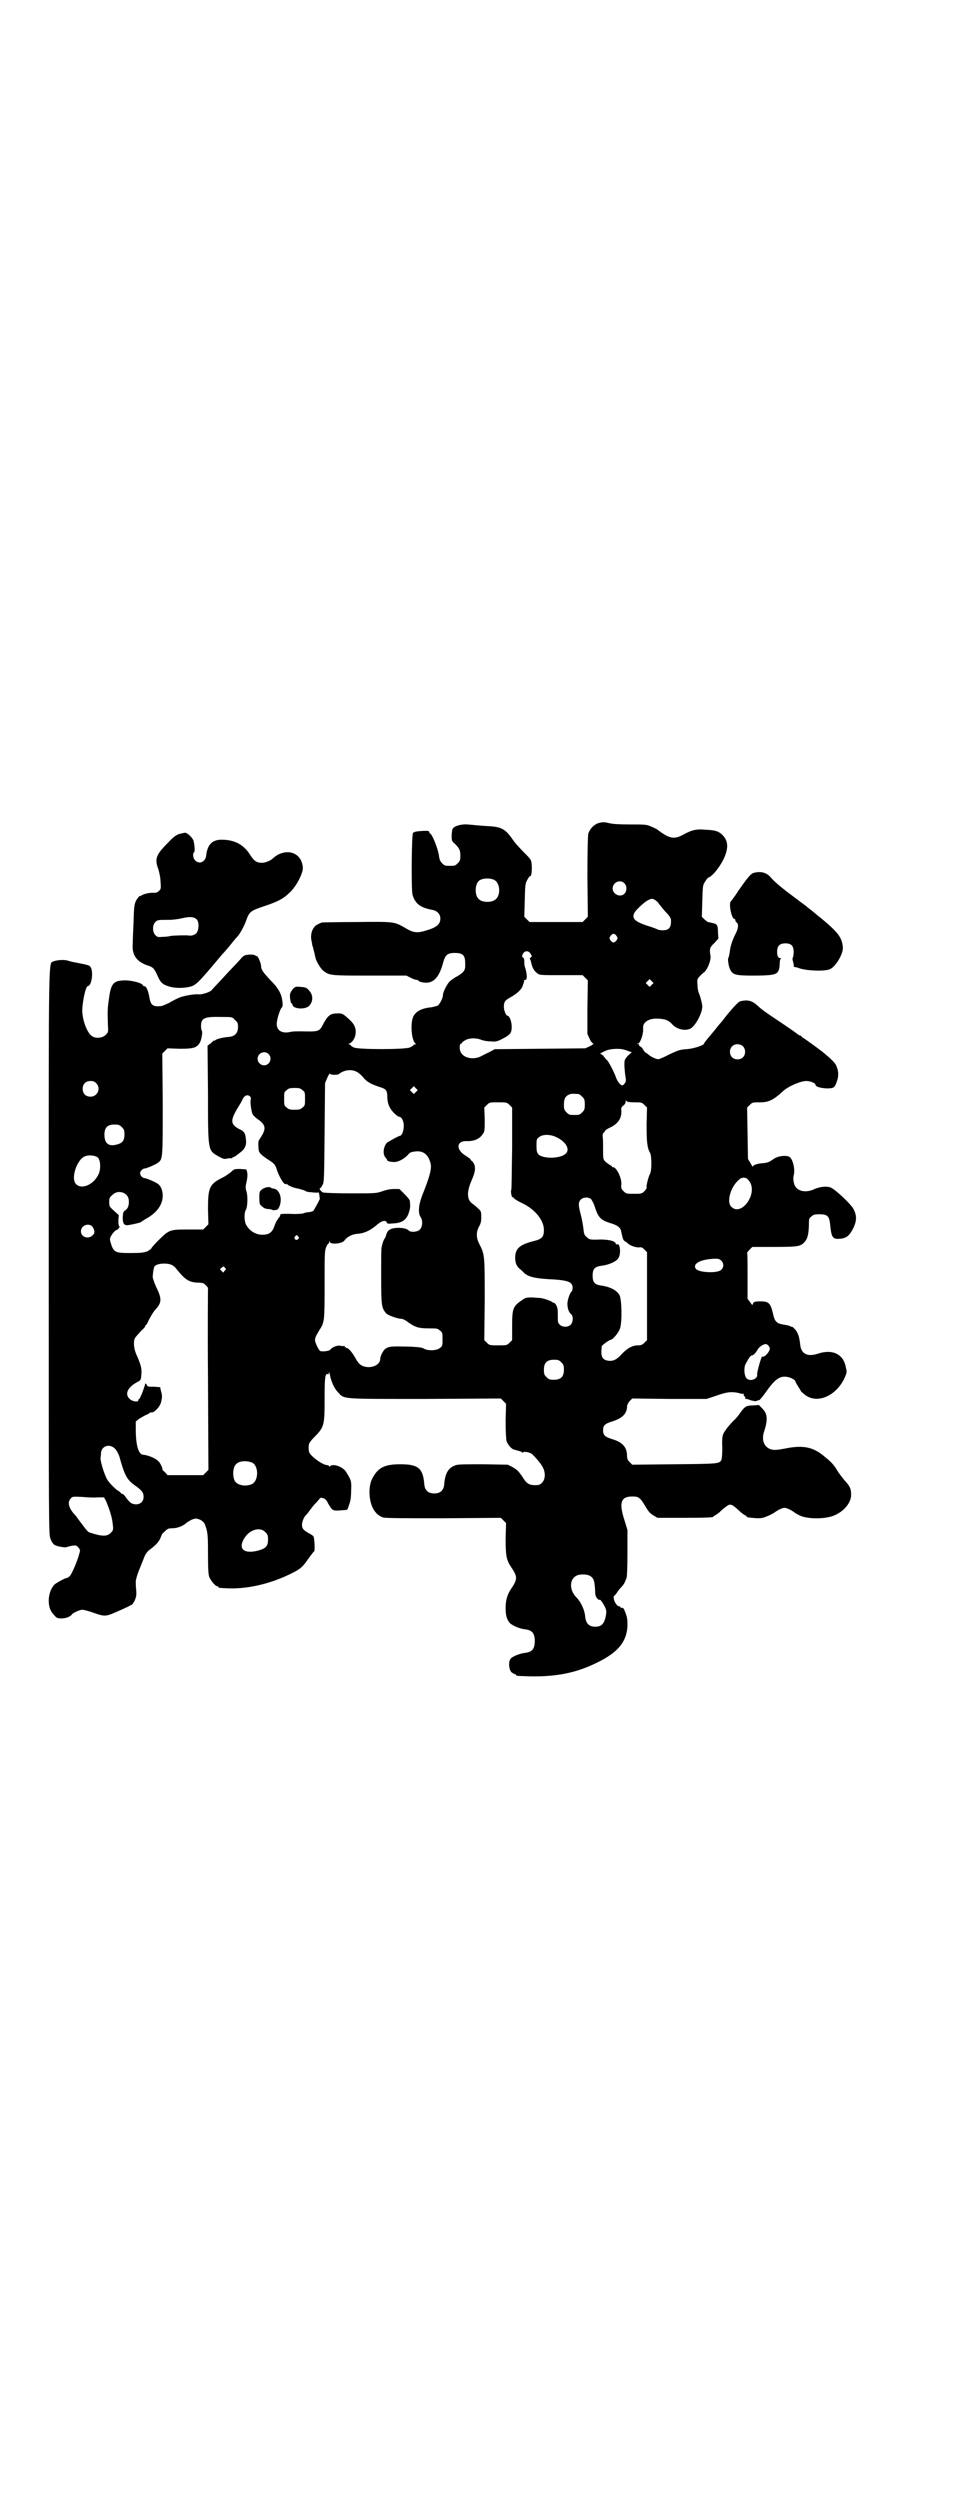 <?xml version="1.0" standalone="no"?>
<!DOCTYPE svg PUBLIC "-//W3C//DTD SVG 20010904//EN"
 "http://www.w3.org/TR/2001/REC-SVG-20010904/DTD/svg10.dtd">
<svg version="1.0" xmlns="http://www.w3.org/2000/svg"
 width="1102pt" height="2870pt" viewBox="0 0 1102 2870"
 preserveAspectRatio="xMidYMid meet">
<g transform="translate(0,2870) scale(0.5,-0.5)"
fill="#000000" stroke="none">
<path d="M1379 3851 c-12 -2 -23 -13 -27 -25 -1 -7 -2 -34 -2 -100 l1 -91 -6
-6 -6 -6 -61 0 -61 0 -6 6 -6 6 1 38 c1 36 1 38 6 47 3 6 6 9 7 9 2 -3 4 13 3
25 -1 12 -1 12 -17 28 -8 8 -20 21 -25 28 -18 26 -26 31 -55 33 -22 1 -37 3
-50 4 -12 1 -26 -2 -32 -7 -4 -3 -4 -7 -5 -17 0 -13 0 -14 7 -20 11 -11 13
-15 13 -28 0 -10 -1 -12 -6 -17 -6 -6 -7 -6 -18 -6 -11 0 -12 0 -18 6 -4 4 -6
8 -7 16 -2 16 -14 47 -20 52 -2 1 -3 4 -3 5 0 1 -5 2 -17 1 -14 -1 -18 -2 -20
-5 -3 -6 -4 -129 -1 -141 6 -21 18 -30 45 -35 12 -2 19 -10 19 -20 0 -13 -8
-20 -31 -27 -22 -7 -31 -6 -49 5 -26 15 -25 15 -112 14 -42 0 -78 -1 -80 -1
-10 -4 -14 -6 -18 -11 -7 -9 -9 -22 -5 -36 0 -3 1 -7 2 -9 1 -2 1 -6 2 -8 2
-7 3 -13 4 -17 2 -9 12 -25 18 -30 15 -11 16 -11 107 -11 l84 0 10 -5 c5 -3
12 -5 14 -5 2 0 4 -1 4 -2 1 -2 6 -3 12 -4 22 -3 36 12 45 48 5 16 10 20 26
20 18 0 24 -5 24 -22 1 -17 -1 -21 -17 -31 -8 -4 -16 -10 -18 -12 -6 -5 -16
-25 -16 -31 0 -8 -7 -21 -12 -25 -3 -1 -10 -3 -16 -4 -23 -2 -38 -11 -42 -26
-5 -19 -1 -52 7 -57 1 -1 1 -2 -1 -2 -2 0 -4 -1 -4 -2 0 -1 -4 -3 -8 -5 -12
-5 -119 -5 -129 0 -4 2 -7 4 -7 5 0 1 -2 2 -3 2 -3 0 -3 1 0 2 6 2 13 12 14
21 2 13 -2 23 -13 33 -16 15 -18 16 -31 15 -14 0 -20 -6 -29 -22 -10 -20 -10
-20 -52 -19 -8 0 -19 0 -23 -1 -20 -5 -33 2 -33 18 0 10 7 32 11 37 3 3 3 6 2
15 -2 17 -9 30 -27 48 -18 19 -22 25 -22 33 0 7 -8 24 -10 23 -1 -1 -2 0 -3 1
-2 3 -20 3 -25 0 -3 -1 -7 -5 -10 -9 -3 -3 -9 -10 -14 -15 -5 -5 -18 -19 -29
-31 -11 -12 -22 -23 -23 -25 -6 -5 -23 -10 -30 -9 -10 1 -38 -4 -47 -9 -5 -2
-14 -7 -21 -11 -7 -3 -15 -7 -18 -7 -19 -2 -24 2 -27 22 -3 15 -7 24 -12 24
-2 0 -3 1 -3 2 0 4 -20 10 -38 11 -30 0 -35 -6 -40 -45 -3 -21 -3 -26 -2 -57
1 -17 1 -17 -5 -23 -7 -7 -21 -9 -30 -4 -12 6 -24 37 -24 61 1 22 8 55 13 55
8 0 13 30 7 42 -3 6 -5 6 -35 12 -6 1 -14 3 -17 4 -8 3 -25 2 -33 -1 -13 -7
-12 45 -12 -666 0 -648 0 -649 4 -660 2 -6 6 -12 9 -14 6 -4 26 -7 29 -5 2 1
7 2 12 3 8 1 10 1 14 -4 4 -5 5 -6 2 -15 -3 -13 -17 -47 -22 -51 -2 -2 -5 -4
-6 -4 -4 0 -20 -9 -26 -13 -9 -6 -16 -23 -16 -39 0 -15 4 -25 13 -34 5 -6 7
-7 17 -7 9 0 20 4 24 10 2 3 18 10 23 10 3 0 15 -3 26 -7 22 -8 27 -8 41 -3
19 8 43 19 44 20 0 1 1 2 2 1 1 -1 4 4 7 9 4 9 5 13 4 25 -1 8 -1 17 -1 20 0
3 3 15 8 27 5 12 10 25 12 30 2 5 6 11 11 15 16 12 21 18 25 26 2 5 4 9 4 10
0 0 3 4 7 7 6 6 8 7 17 7 11 0 25 5 33 13 2 1 8 5 12 7 9 3 9 3 18 0 5 -2 9
-6 11 -9 7 -18 8 -22 8 -69 0 -38 1 -48 3 -54 4 -9 14 -21 18 -21 2 0 3 -1 3
-2 0 -2 2 -2 25 -3 43 -1 92 10 138 32 25 12 30 16 45 38 6 8 11 15 12 15 2 0
1 32 -2 35 -1 1 -5 4 -9 6 -13 7 -17 11 -17 20 0 6 4 17 8 21 1 1 5 5 9 11 4
5 9 12 11 14 2 2 7 7 10 11 5 6 5 6 11 4 4 -1 8 -5 11 -12 10 -17 11 -17 28
-16 9 1 16 1 16 2 1 1 6 15 7 20 1 3 2 14 2 25 1 20 0 23 -12 42 -7 11 -29 19
-36 13 -2 -2 -3 -2 -3 0 0 1 -2 2 -4 2 -11 0 -42 23 -42 32 -1 5 -1 11 0 16 0
2 5 9 11 15 24 24 25 27 25 89 0 48 1 59 7 57 2 -1 3 1 3 4 0 2 1 0 2 -5 3
-16 10 -32 19 -41 15 -16 5 -15 201 -15 l173 1 6 -6 6 -6 -1 -39 c0 -23 1 -42
2 -46 2 -8 11 -18 16 -20 15 -4 19 -5 20 -7 1 -1 2 -1 2 0 0 3 14 1 20 -3 6
-5 22 -23 26 -32 6 -12 5 -27 -2 -34 -5 -5 -7 -6 -16 -6 -14 0 -20 4 -28 17
-9 14 -14 19 -25 25 l-10 5 -56 1 c-37 0 -59 0 -63 -2 -17 -5 -25 -18 -27 -43
-1 -15 -9 -22 -23 -22 -14 0 -22 7 -23 22 -3 36 -14 45 -55 45 -37 0 -52 -8
-65 -34 -8 -16 -8 -45 1 -65 5 -11 14 -20 24 -23 5 -2 49 -2 139 -2 l132 1 6
-6 6 -6 -1 -36 c0 -39 2 -49 12 -64 16 -24 16 -28 0 -52 -8 -12 -12 -25 -12
-43 0 -18 3 -27 10 -35 7 -6 23 -13 35 -14 16 -2 22 -9 22 -27 0 -18 -6 -25
-22 -27 -11 -1 -29 -8 -33 -13 -6 -6 -5 -26 2 -32 3 -2 6 -4 8 -4 1 0 2 -1 2
-2 0 -2 2 -2 33 -3 60 -1 106 8 154 32 47 23 67 47 69 83 0 17 0 20 -7 37 -2
5 -4 6 -7 5 -1 0 -2 1 -2 2 0 1 -2 2 -4 2 -2 0 -5 3 -8 8 -4 7 -5 16 -2 16 0
0 3 3 5 6 2 3 6 9 10 13 6 6 8 9 13 22 1 3 2 23 2 58 l0 52 -7 23 c-13 40 -8
54 18 54 15 0 18 -2 31 -24 6 -10 10 -15 17 -19 l10 -6 59 0 c58 0 70 1 70 3
0 1 2 2 4 3 2 1 8 5 13 10 5 5 12 10 15 12 7 5 12 2 27 -12 5 -5 11 -9 13 -10
2 -1 4 -2 4 -3 0 -1 1 -1 3 -2 27 -3 31 -3 45 3 7 3 15 7 17 9 7 5 17 10 22
10 5 0 15 -5 22 -10 2 -2 9 -6 16 -9 19 -7 55 -7 75 1 23 9 41 30 40 49 0 13
-3 19 -15 32 -5 6 -13 16 -17 23 -8 13 -13 19 -32 34 -23 19 -46 24 -83 17
-10 -2 -22 -4 -26 -4 -23 -1 -35 18 -27 42 9 27 8 41 -4 53 l-8 8 -14 -1 c-16
0 -19 -3 -31 -20 -2 -3 -7 -9 -11 -13 -11 -10 -24 -27 -26 -33 -2 -4 -3 -15
-2 -31 0 -13 -1 -26 -2 -28 -5 -9 -7 -9 -108 -10 l-97 -1 -6 6 c-5 5 -6 8 -6
17 -1 18 -11 29 -35 36 -16 5 -20 9 -20 20 0 11 4 15 20 20 23 7 34 17 35 33
0 5 2 9 6 14 l6 6 85 -1 86 0 21 7 c25 9 35 10 51 7 6 -2 12 -3 13 -2 1 0 1
-1 0 -2 0 -1 0 -3 2 -4 2 -1 2 -3 2 -4 -1 -1 -1 -2 0 -2 1 1 7 -1 12 -3 8 -2
12 -3 15 -1 2 1 4 2 4 1 0 -2 8 7 17 20 22 31 33 37 51 33 8 -2 16 -7 16 -10
0 -1 3 -6 6 -11 3 -5 6 -9 6 -10 0 -1 3 -4 7 -7 27 -25 72 -8 93 34 6 14 7 15
4 26 -5 31 -31 43 -64 32 -24 -8 -39 -1 -41 21 -2 18 -5 26 -11 34 -4 4 -7 7
-8 7 0 -1 -3 0 -6 2 -3 1 -10 2 -15 3 -13 2 -19 7 -22 23 -6 26 -10 30 -29 30
-14 0 -17 -1 -18 -7 -1 -2 -2 -1 -6 5 l-6 8 0 52 c0 29 0 53 -1 54 0 0 3 4 6
7 l6 6 48 0 c55 0 61 1 70 9 8 8 11 16 12 39 0 16 0 18 6 22 4 4 7 5 18 5 19
0 23 -4 25 -25 3 -30 6 -33 25 -31 14 2 20 8 29 26 7 16 7 27 0 41 -4 10 -41
45 -52 50 -9 4 -25 3 -40 -4 -16 -7 -32 -5 -40 4 -6 6 -8 20 -6 28 4 15 -2 38
-10 43 -8 4 -26 2 -36 -5 -11 -8 -15 -9 -28 -10 -10 -1 -20 -4 -20 -8 0 -1 -2
3 -5 8 l-6 10 -1 59 -1 59 6 6 c6 6 7 6 23 6 21 0 31 5 54 26 12 11 40 23 53
23 9 0 21 -5 21 -8 0 -5 10 -8 25 -9 18 0 19 1 25 18 4 12 3 24 -3 36 -2 5
-16 18 -26 26 -4 3 -8 7 -9 7 -2 2 -31 23 -37 27 -4 2 -7 5 -7 5 0 1 -1 2 -2
2 -1 0 -3 1 -5 2 -1 1 -16 12 -34 24 -45 30 -49 33 -60 43 -13 12 -23 14 -40
10 -4 -1 -18 -16 -34 -36 -3 -4 -9 -12 -13 -16 -4 -5 -10 -12 -13 -16 -4 -5
-10 -12 -15 -18 -4 -5 -8 -10 -8 -11 0 -4 -24 -12 -41 -13 -16 -1 -19 -3 -39
-12 -11 -6 -23 -11 -25 -11 -5 0 -16 5 -22 10 -2 2 -5 4 -7 5 -2 1 -4 4 -6 7
-1 3 -4 6 -6 7 -2 1 -4 2 -3 3 1 1 -1 2 -2 3 -4 0 -4 1 -1 1 4 0 9 12 11 22 0
3 1 5 1 6 0 1 0 4 0 8 -1 14 15 23 37 21 15 -1 22 -4 30 -13 11 -12 31 -16 43
-9 11 7 26 35 26 50 0 6 -5 25 -8 31 -1 2 -3 10 -3 18 -1 12 -1 14 4 19 2 3 7
7 9 9 8 4 18 27 17 38 -3 17 -2 21 9 31 l9 10 -1 15 c0 16 -2 19 -14 21 -4 1
-8 2 -9 2 -1 0 -4 3 -8 6 l-6 6 1 36 c1 33 1 37 6 44 3 5 6 9 8 10 10 3 29 28
37 47 9 21 8 36 -2 48 -10 11 -17 14 -43 15 -19 2 -31 -1 -49 -11 -22 -12 -32
-10 -60 11 -1 1 -7 4 -14 7 -11 5 -14 5 -49 5 -25 0 -40 1 -48 3 -8 2 -14 3
-21 1z m-242 -132 c12 -7 14 -33 3 -43 -8 -9 -32 -9 -40 0 -9 8 -9 32 0 41 7
7 27 8 37 2z m298 -7 c6 -6 6 -17 1 -23 -9 -11 -28 -3 -28 11 0 14 17 22 27
12z m79 -47 c2 -2 8 -10 15 -18 9 -9 13 -15 13 -19 1 -17 -4 -24 -19 -24 -5 0
-10 1 -12 2 -1 1 -12 5 -25 9 -29 10 -35 17 -27 31 6 8 23 24 32 28 7 3 8 3
14 0 4 -3 8 -6 9 -9z m-97 -74 c3 -5 3 -5 0 -10 -2 -3 -5 -5 -7 -5 -2 0 -5 2
-7 5 -3 5 -3 5 0 10 2 3 5 5 7 5 2 0 5 -2 7 -5z m-197 -42 c3 -5 3 -5 -1 -8
-2 -1 -2 -3 -1 -3 1 -1 2 -5 3 -9 2 -10 6 -18 14 -24 5 -4 8 -4 54 -4 l50 0 6
-6 6 -6 -1 -62 0 -61 5 -11 c3 -7 7 -11 9 -11 1 0 -2 -3 -8 -6 l-11 -5 -104
-1 -104 -1 -11 -6 c-6 -3 -15 -7 -20 -10 -17 -9 -40 -5 -47 9 -4 7 -3 20 1 20
1 0 2 1 2 2 0 1 3 3 8 6 9 5 24 5 35 1 4 -2 14 -4 21 -4 13 -1 15 -1 27 5 20
10 23 14 23 29 0 11 -5 25 -10 25 -3 0 -8 12 -8 20 0 11 2 15 15 22 16 9 27
19 29 29 2 4 3 9 2 10 0 0 1 1 3 1 5 0 5 13 -1 31 -1 3 -1 9 -1 12 0 4 -1 7
-2 8 -4 1 -4 5 0 11 5 6 13 5 17 -3z m278 -70 l-5 -5 -4 4 -5 5 4 4 5 5 4 -4
5 -5 -4 -4z m-958 -81 c6 -5 7 -7 7 -16 0 -15 -8 -22 -23 -23 -13 -1 -28 -5
-30 -8 -1 -1 -2 -1 -2 0 0 1 -3 -2 -7 -6 l-8 -6 1 -112 c0 -132 0 -128 24
-142 11 -6 13 -7 21 -5 5 1 9 1 10 0 1 0 1 1 1 2 0 1 1 2 1 1 2 -1 10 5 21 14
8 7 11 16 9 28 -1 13 -4 18 -16 23 -20 11 -20 20 -1 51 3 5 7 11 9 16 4 9 11
13 17 8 3 -2 3 -5 2 -9 -1 -5 1 -22 4 -31 1 -3 6 -8 10 -11 22 -15 23 -23 7
-47 -3 -4 -4 -8 -3 -18 0 -13 2 -16 23 -30 13 -8 16 -12 19 -22 4 -13 14 -31
18 -33 2 -1 4 -1 4 -1 0 1 1 1 2 0 2 -3 16 -9 25 -10 4 -1 11 -3 14 -4 3 -2 8
-4 11 -4 3 0 8 -1 12 -1 4 -1 8 0 9 0 1 1 2 -1 3 -6 0 -4 1 -7 1 -8 1 0 -7
-15 -14 -27 -1 -2 -5 -3 -9 -4 -4 0 -11 -1 -15 -3 -4 -1 -18 -2 -30 -1 -21 0
-23 0 -23 -3 0 -2 -2 -5 -3 -6 -2 -1 -3 -2 -2 -2 1 0 0 -2 -2 -3 -1 -2 -5 -9
-7 -16 -5 -13 -12 -18 -27 -18 -16 0 -30 9 -38 24 -4 9 -4 27 0 33 4 6 5 33 1
44 -2 6 -2 10 1 22 2 10 2 16 1 21 l-2 6 -14 1 c-13 0 -14 0 -21 -7 -4 -3 -13
-10 -20 -13 -30 -15 -33 -23 -33 -73 l1 -34 -6 -6 -6 -6 -34 0 c-43 0 -44 0
-70 -26 -8 -8 -15 -16 -15 -17 0 -1 -4 -4 -9 -7 -9 -3 -14 -4 -38 -4 -37 0
-40 1 -47 25 -2 7 -2 9 3 17 3 5 8 10 11 11 3 1 5 3 5 4 -1 1 0 2 1 2 3 0 3 0
0 2 -1 1 -2 5 -2 13 l1 13 -11 10 c-10 9 -11 10 -11 20 0 9 1 11 7 16 13 14
37 6 38 -12 1 -11 -2 -19 -8 -23 -5 -3 -5 -5 -6 -16 0 -14 3 -19 12 -18 14 2
29 6 30 7 1 1 7 5 14 9 24 14 36 32 36 52 0 11 -4 21 -10 26 -6 5 -28 14 -32
14 -4 0 -10 6 -10 11 0 5 6 11 10 11 4 0 26 9 32 14 10 8 10 11 10 135 l-1
115 6 6 6 6 28 -1 c31 0 38 2 45 12 5 6 8 27 6 29 -1 1 -2 6 -2 11 0 19 8 22
48 21 24 0 24 0 30 -7z m1167 -60 c7 -6 7 -19 1 -25 -6 -7 -19 -7 -25 -1 -7 6
-7 19 -1 25 6 7 19 7 25 1z m-273 -8 c4 -1 9 -3 12 -4 l6 -2 -9 -8 c-7 -8 -8
-9 -8 -20 0 -6 1 -17 2 -25 2 -12 2 -14 -1 -18 -2 -3 -4 -5 -6 -5 -4 0 -12 10
-15 20 -4 11 -15 32 -19 37 -2 1 -5 5 -8 9 -2 3 -6 6 -8 6 -3 0 5 5 16 9 9 3
29 4 38 1z m-817 -10 c10 -9 3 -26 -10 -26 -8 0 -15 7 -15 15 0 13 16 20 25
11z m203 -41 c4 -2 11 -8 15 -13 8 -10 17 -15 38 -22 14 -4 17 -8 17 -21 0
-16 5 -28 15 -38 5 -5 10 -9 12 -9 6 0 11 -10 11 -21 0 -12 -5 -23 -9 -23 -3
0 -26 -13 -30 -16 -8 -9 -10 -26 -3 -34 2 -2 4 -5 4 -6 0 -2 7 -4 17 -4 9 0
23 8 31 17 3 4 6 6 15 7 20 3 32 -7 37 -29 2 -12 -3 -30 -19 -70 -9 -23 -11
-42 -4 -52 5 -8 4 -22 -2 -28 -5 -6 -22 -7 -26 -2 -5 6 -29 8 -41 3 -6 -3 -8
-6 -10 -12 -1 -4 -3 -9 -5 -11 -2 -4 -4 -9 -6 -19 -1 -2 -1 -32 -1 -66 0 -68
1 -73 11 -85 4 -5 27 -13 35 -13 3 0 10 -3 16 -8 17 -12 25 -14 48 -14 18 0
20 0 25 -5 6 -4 6 -6 6 -20 0 -14 0 -16 -6 -20 -7 -6 -26 -7 -36 -2 -4 3 -12
4 -31 5 -43 1 -49 1 -57 -4 -5 -2 -13 -17 -13 -23 0 -12 -12 -20 -28 -20 -13
1 -20 5 -27 17 -8 15 -17 26 -22 27 -3 1 -5 2 -5 4 0 1 0 1 -1 1 -1 -1 -4 -1
-8 0 -7 2 -20 -3 -24 -9 -2 -3 -18 -5 -23 -3 -3 1 -12 19 -12 25 0 5 1 8 10
23 12 18 12 22 12 104 0 64 0 77 3 85 2 5 4 9 5 9 1 0 2 2 3 5 0 4 0 4 1 0 0
-7 27 -5 33 2 6 9 18 15 29 16 17 1 29 7 43 18 13 12 23 15 26 8 1 -3 3 -3 15
-2 21 1 31 9 36 26 3 9 3 13 2 25 0 3 -5 9 -12 16 l-12 12 -13 0 c-9 0 -17 -2
-26 -5 -14 -5 -16 -5 -72 -5 -32 0 -61 1 -64 2 -5 1 -11 10 -7 10 1 0 3 3 5 7
4 5 4 16 5 120 l1 114 5 12 c3 7 6 11 6 10 0 -3 18 -4 21 -1 11 9 28 12 41 5z
m-599 -26 c12 -12 3 -31 -13 -31 -11 0 -18 7 -18 18 0 11 7 18 18 18 6 0 9 -1
13 -5z m735 -20 l-5 -5 -4 4 -5 5 4 4 5 5 4 -4 5 -5 -4 -4z m-261 4 c6 -4 6
-6 6 -20 0 -14 0 -16 -6 -20 -4 -4 -7 -5 -18 -5 -11 0 -14 1 -18 5 -6 4 -6 6
-6 20 0 14 0 16 6 20 4 4 7 5 18 5 11 0 14 -1 18 -5z m635 -9 c1 0 5 -3 8 -6
5 -5 6 -7 6 -18 0 -11 -1 -13 -6 -18 -6 -6 -7 -6 -18 -6 -11 0 -12 0 -18 6 -5
5 -6 7 -6 17 0 14 3 20 12 24 5 2 8 2 22 1z m128 -19 c16 0 17 0 23 -6 l6 -6
-1 -38 c0 -39 1 -54 8 -66 4 -8 4 -40 0 -48 -4 -7 -9 -28 -8 -31 1 -2 -2 -6
-5 -9 -6 -6 -7 -6 -24 -6 -17 0 -18 0 -24 6 -5 5 -6 7 -5 16 1 14 -11 39 -19
39 -2 0 -3 1 -3 2 0 1 -2 2 -4 3 -2 1 -6 4 -10 7 -6 6 -6 7 -6 29 0 12 0 25
-1 30 0 5 1 8 2 8 2 1 3 3 3 4 0 1 5 5 12 8 19 9 27 22 26 39 -1 6 0 8 5 12 3
2 5 6 5 9 0 3 0 3 2 1 1 -2 6 -3 18 -3z m-287 -6 l6 -6 0 -94 c-1 -51 -1 -94
-2 -95 -2 -3 1 -18 3 -17 1 1 2 0 3 -2 0 -1 9 -7 20 -12 29 -14 49 -39 49 -61
0 -16 -4 -21 -25 -26 -31 -8 -41 -17 -41 -38 0 -11 3 -19 10 -25 3 -2 8 -7 12
-11 10 -8 24 -11 54 -13 45 -2 56 -6 56 -20 0 -4 -1 -7 -2 -8 -4 -3 -9 -17
-10 -27 0 -12 3 -21 9 -26 5 -4 4 -18 -1 -23 -6 -7 -20 -7 -26 0 -4 4 -4 6 -4
18 0 8 0 16 -1 19 -1 7 -7 14 -9 13 -1 -1 -2 0 -2 1 0 1 -14 7 -24 9 -2 1 -12
1 -21 2 -15 0 -17 0 -25 -6 -21 -14 -23 -19 -23 -59 l0 -33 -6 -6 c-6 -6 -7
-6 -26 -6 -19 0 -20 0 -26 6 l-6 6 1 93 c0 102 0 103 -12 127 -8 15 -8 28 -1
41 4 7 5 11 5 21 0 13 0 14 -8 21 -4 4 -9 8 -12 10 -13 9 -14 27 -2 54 10 23
10 34 1 44 -2 1 -4 3 -4 5 -1 1 -6 4 -10 7 -23 13 -23 34 0 34 18 -1 32 5 39
17 4 5 4 9 4 33 l-1 27 6 6 c6 6 6 6 26 6 19 0 20 0 26 -6z m-891 -51 c5 -5 6
-7 6 -17 0 -14 -5 -20 -18 -23 -19 -5 -28 3 -28 23 0 16 7 23 23 23 10 0 12
-1 17 -6z m994 -21 c24 -9 38 -29 26 -40 -13 -12 -53 -12 -63 -1 -3 4 -4 7 -4
19 0 14 0 16 6 20 6 6 22 7 35 2z m-1049 -49 c6 -6 7 -25 2 -37 -11 -25 -39
-37 -52 -24 -13 12 1 56 20 64 9 4 25 2 30 -3z m1490 -47 c2 -1 6 -5 9 -10 16
-29 -21 -78 -43 -56 -12 11 -2 46 17 62 5 5 10 6 17 4z m-356 -49 c2 -3 6 -10
8 -17 8 -25 14 -31 38 -38 13 -4 20 -9 22 -16 4 -18 5 -22 8 -24 2 -2 3 -3 3
-2 0 0 2 -1 5 -4 5 -5 19 -10 27 -9 4 1 7 -1 11 -5 l6 -6 0 -101 0 -101 -6 -6
c-5 -5 -8 -6 -15 -6 -13 0 -25 -7 -38 -21 -12 -13 -20 -16 -32 -14 -10 2 -14
8 -14 20 0 5 1 11 1 13 1 3 18 15 21 15 4 0 18 16 21 26 5 16 4 64 -1 76 -6
11 -21 19 -40 22 -17 2 -22 7 -22 23 0 16 5 21 22 23 16 2 33 10 37 17 7 10 4
36 -3 32 -1 -1 -3 0 -3 2 -2 6 -17 9 -35 9 -25 -1 -26 0 -32 6 -5 4 -6 7 -7
18 -1 7 -3 21 -6 32 -6 23 -6 29 -1 35 6 7 20 7 25 1z m-1147 -62 c6 -8 7 -16
0 -21 -10 -9 -26 -3 -26 10 0 13 17 20 26 11z m473 -23 c3 -3 3 -3 0 -6 -4 -5
-11 1 -7 6 4 4 4 4 7 0z m972 -55 c7 -6 7 -16 0 -22 -9 -8 -52 -6 -58 3 -8 12
12 22 45 23 7 0 10 -1 13 -4z m-1263 -10 c3 -1 8 -5 11 -9 20 -25 29 -31 49
-32 12 0 14 -1 19 -6 4 -4 6 -7 5 -7 0 0 -1 -94 0 -208 l1 -209 -6 -6 -6 -6
-41 0 -41 0 -6 7 c-4 3 -6 6 -6 6 2 0 -4 14 -8 18 -6 7 -24 15 -37 16 -10 2
-16 22 -16 59 l0 17 7 6 c5 3 12 7 16 9 5 2 9 4 9 5 0 1 2 1 4 1 6 -1 19 12
22 23 3 12 3 16 0 26 l-2 9 -13 1 c-16 0 -16 0 -18 5 -2 2 -3 3 -3 3 -1 -4 -1
-5 -3 -10 -3 -11 -10 -26 -11 -26 -1 0 -2 -1 -2 -3 0 -5 -14 -3 -20 3 -12 11
-5 27 18 39 8 4 8 5 9 19 1 12 -1 20 -12 45 -6 14 -7 31 -2 38 2 3 8 9 13 15
6 5 10 10 10 12 0 1 1 2 2 2 0 0 2 2 3 5 5 11 14 26 18 30 15 16 15 25 3 50
-5 10 -8 20 -9 24 0 8 2 22 4 25 4 7 27 9 39 4z m123 -7 c3 -3 3 -3 -1 -7 l-3
-4 -4 4 c-4 4 -4 4 0 7 5 4 5 4 8 0z m1250 -180 c3 -5 3 -6 0 -12 -5 -8 -10
-12 -14 -12 -1 0 -3 0 -3 -1 1 0 0 -2 -1 -4 -4 -11 -9 -31 -9 -35 3 -11 -16
-18 -24 -10 -6 6 -7 26 -2 34 7 13 11 19 14 19 3 0 8 4 13 13 3 6 13 13 19 13
2 0 5 -2 7 -5z m-477 -37 c5 -5 6 -7 6 -17 0 -16 -7 -23 -23 -23 -10 0 -12 1
-17 6 -5 5 -6 7 -6 17 0 16 7 23 23 23 10 0 12 -1 17 -6z m-1025 -199 c3 -3 7
-11 9 -16 13 -47 18 -55 38 -69 14 -10 18 -15 18 -25 0 -10 -7 -17 -17 -17
-10 0 -15 4 -23 15 -3 5 -7 9 -9 9 -2 0 -3 1 -3 2 0 0 -3 3 -6 5 -6 3 -20 17
-25 25 -6 9 -16 40 -16 50 0 1 1 6 1 10 0 18 20 25 33 11z m314 -31 c16 -7 16
-43 -1 -50 -15 -6 -34 -2 -39 9 -4 8 -4 24 0 32 5 12 23 15 40 9z m-354 -80
l14 0 5 -9 c9 -22 14 -39 15 -52 2 -14 1 -15 -5 -21 -8 -8 -20 -8 -47 1 -5 1
-7 4 -28 32 -2 3 -5 7 -7 9 -14 15 -18 29 -9 38 4 4 4 4 26 3 12 -1 28 -2 36
-1z m385 -80 c5 -5 6 -7 6 -17 0 -15 -5 -20 -22 -25 -34 -9 -48 4 -32 29 12
19 36 26 48 13z m747 -101 c8 -5 10 -12 11 -40 0 -7 7 -16 10 -14 2 1 8 -8 13
-18 3 -8 3 -10 1 -21 -4 -17 -10 -23 -24 -23 -14 0 -21 7 -23 22 -1 16 -10 35
-20 45 -19 19 -16 47 5 52 9 2 22 1 27 -3z"/>
<path d="M602 3009 c-6 -5 -6 -6 -6 -20 0 -11 1 -15 4 -17 6 -6 11 -8 17 -8 3
0 7 -1 9 -2 1 -1 5 -1 8 0 4 0 6 2 9 10 6 18 -1 37 -14 39 -3 0 -6 1 -6 2 -4
3 -15 1 -21 -4z"/>
<path d="M411 3825 c-7 -3 -13 -7 -25 -20 -28 -28 -31 -37 -22 -61 2 -7 5 -20
5 -29 1 -14 1 -16 -3 -20 -4 -4 -7 -5 -13 -5 -9 1 -24 -3 -28 -6 -2 -2 -3 -2
-3 -1 0 1 -2 -1 -4 -3 -9 -12 -10 -16 -11 -56 -1 -21 -2 -45 -2 -51 -2 -25 8
-40 32 -49 14 -4 17 -7 24 -22 8 -19 13 -23 31 -28 13 -3 29 -3 43 0 14 3 20
9 54 49 11 13 20 24 21 25 5 5 17 19 24 28 4 5 9 11 12 14 6 7 15 23 20 37 7
20 10 22 43 33 30 10 43 17 56 30 16 14 32 46 31 58 -2 31 -31 45 -60 28 -4
-3 -7 -5 -8 -6 -4 -5 -17 -11 -26 -11 -12 0 -18 4 -27 18 -15 24 -36 35 -66
35 -21 0 -32 -11 -35 -35 -1 -16 -16 -23 -26 -12 -4 4 -6 16 -2 18 2 1 2 11
-1 26 -2 7 -14 19 -20 19 -2 0 -8 -2 -14 -3z m42 -197 c5 -7 4 -25 -2 -31 -4
-4 -11 -6 -17 -5 -6 1 -38 0 -42 -1 -3 -1 -11 -2 -17 -2 -12 -1 -13 -1 -18 4
-7 7 -7 23 0 30 5 5 6 5 33 5 8 0 22 2 30 4 17 4 27 3 33 -4z"/>
<path d="M1733 3736 c-8 -2 -14 -10 -36 -41 -8 -13 -16 -23 -17 -24 -6 -4 1
-41 8 -41 1 0 2 -1 2 -3 0 -1 1 -4 3 -5 5 -4 4 -14 -3 -27 -8 -16 -12 -30 -13
-42 -1 -5 -2 -11 -3 -12 -2 -2 0 -19 4 -27 6 -12 12 -14 52 -14 45 0 55 2 59
11 2 4 3 11 3 17 0 6 1 10 3 11 1 0 1 1 -1 1 -6 0 -8 5 -8 15 0 13 6 19 19 19
14 0 19 -6 19 -20 0 -6 -1 -11 -2 -13 -1 -1 -1 -5 1 -10 1 -5 2 -9 1 -10 0 -1
0 -1 1 -1 1 0 5 -1 9 -2 15 -7 63 -9 74 -3 14 7 31 37 29 51 -2 22 -12 34 -49
65 -8 6 -15 12 -16 13 -1 1 -5 4 -10 8 -5 4 -9 7 -10 8 -1 1 -4 3 -8 6 -4 3
-7 5 -8 6 -1 1 -8 6 -16 12 -23 17 -42 33 -49 42 -10 11 -23 14 -38 10z"/>
<path d="M674 3470 c-3 -3 -6 -8 -7 -11 -2 -6 1 -23 3 -23 1 0 2 -1 2 -2 0
-11 30 -13 39 -3 9 10 9 25 -1 35 -5 6 -7 7 -18 8 -12 1 -13 1 -18 -4z"/>
</g>
</svg>
